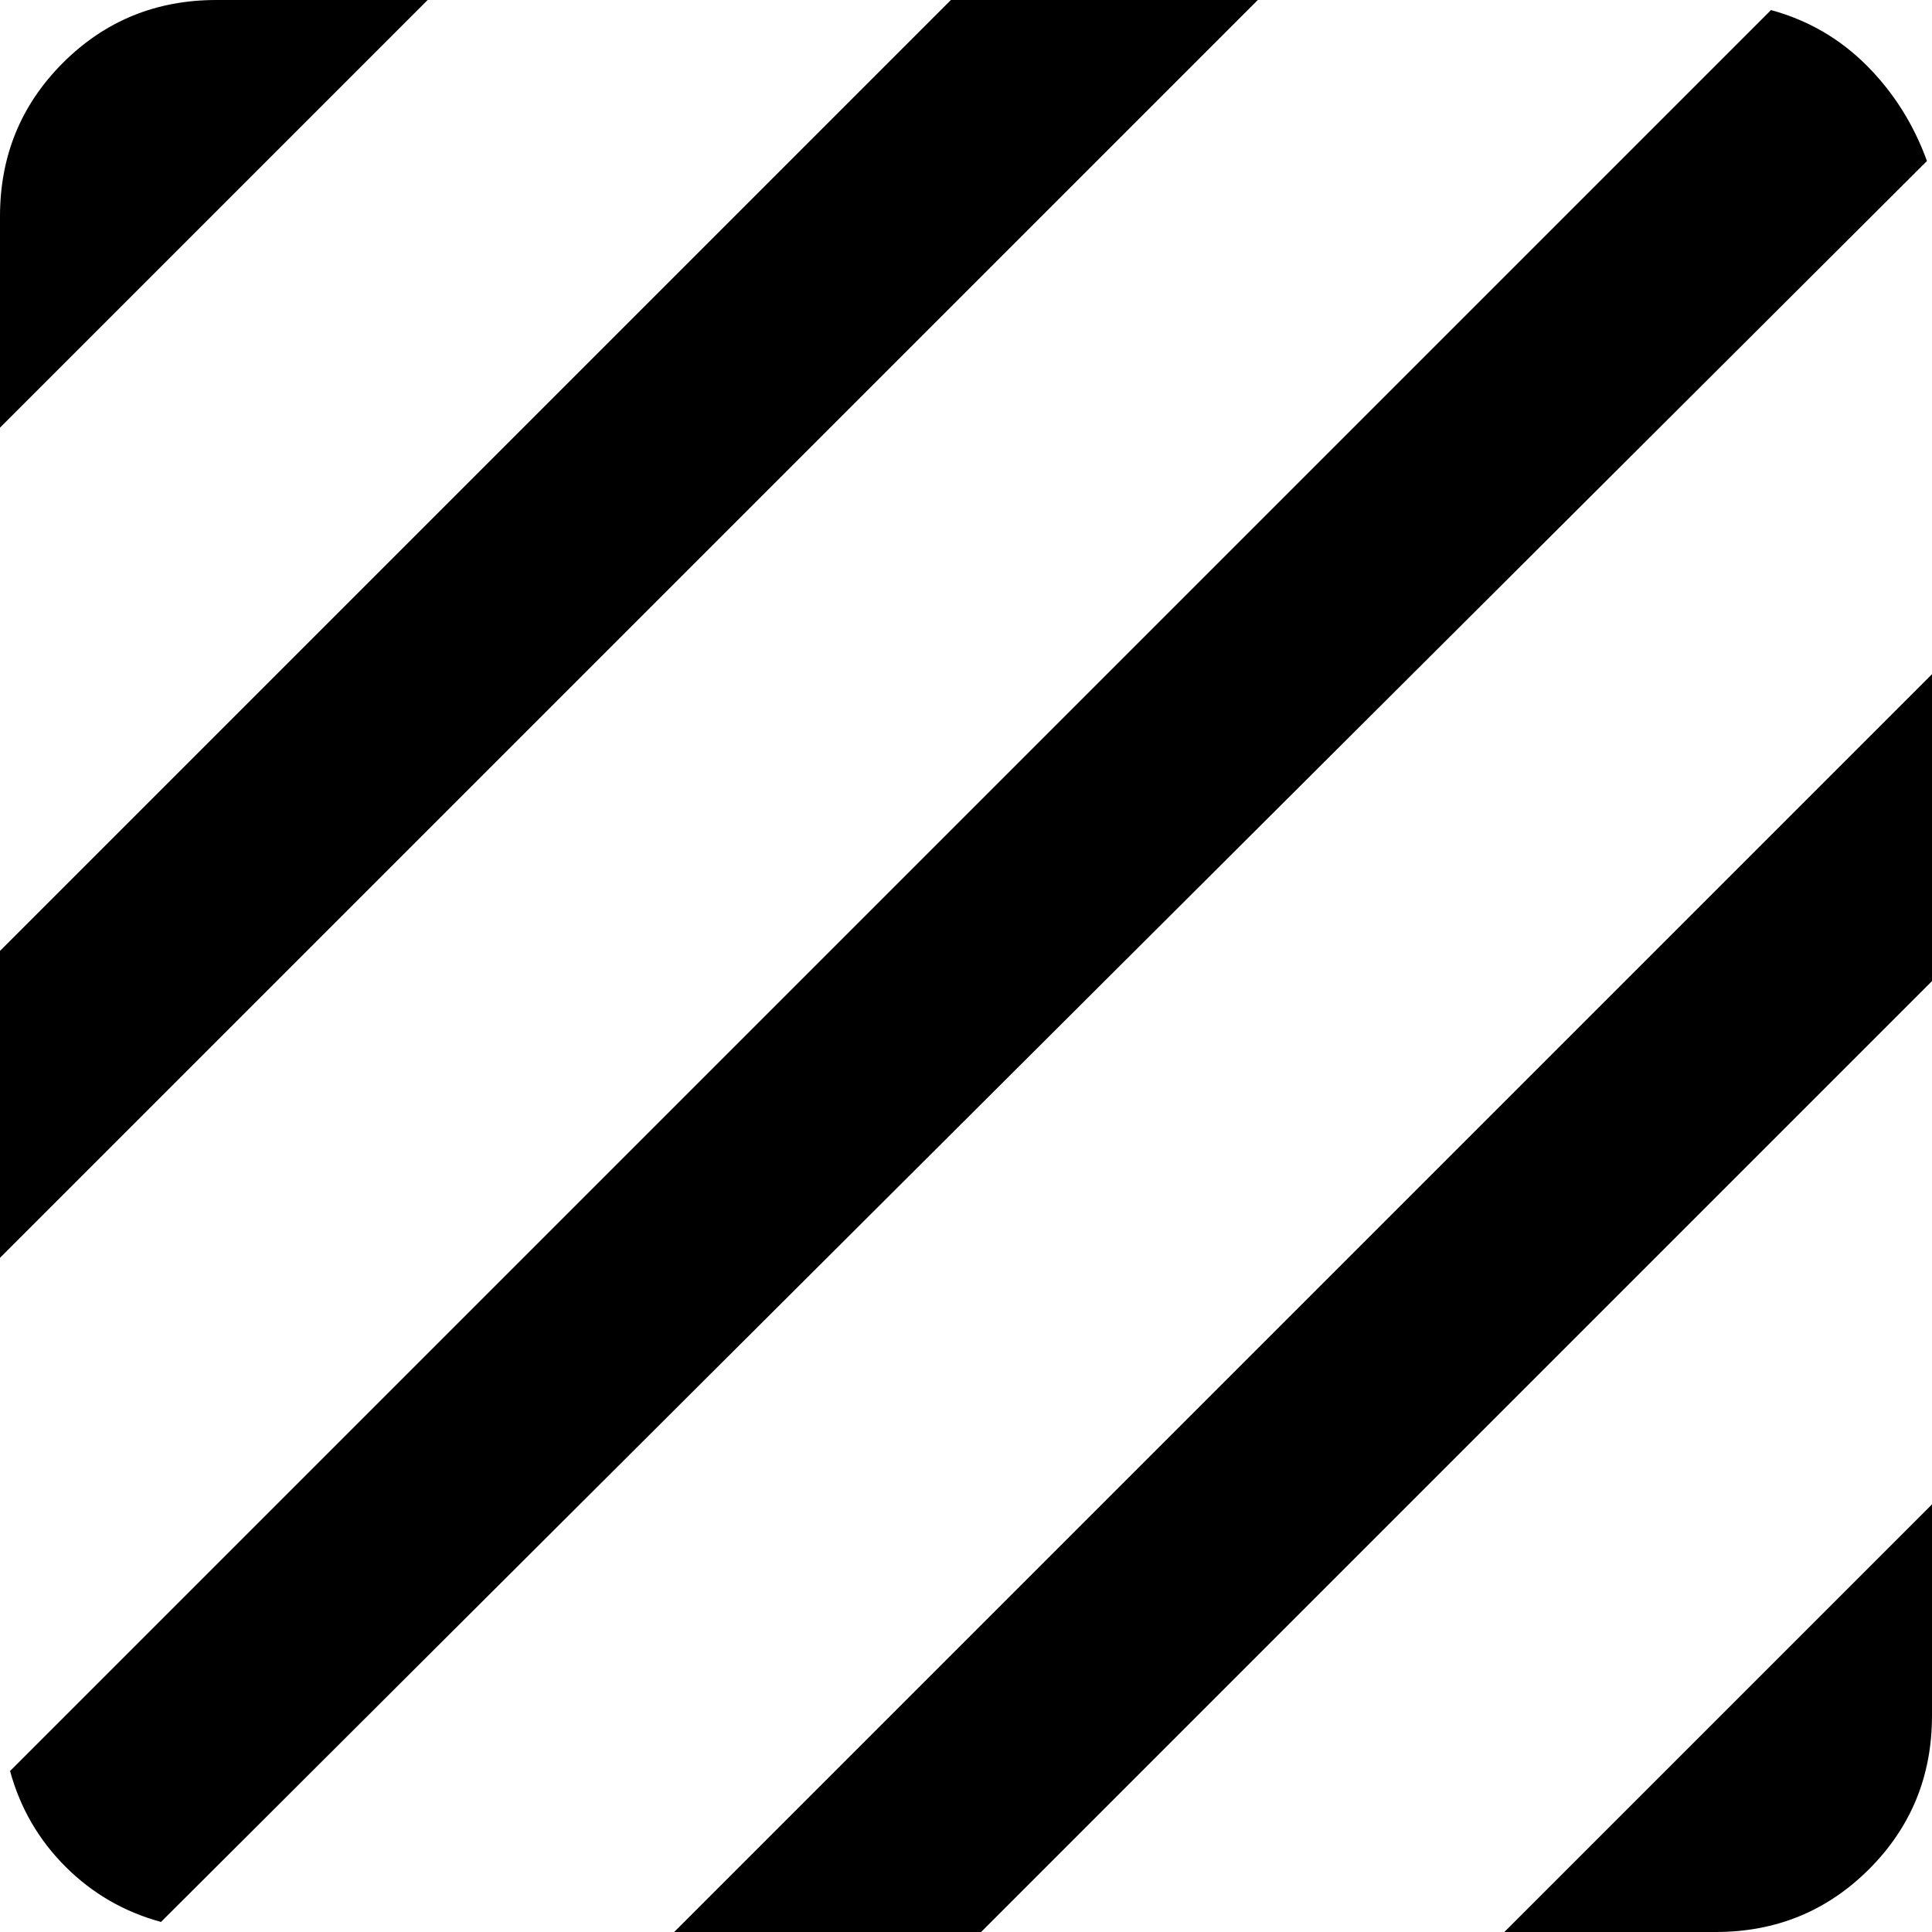<svg xmlns="http://www.w3.org/2000/svg" viewBox="64 0 384 384">
      <g transform="scale(1 -1) translate(0 -384)">
        <path d="M198 0H259L448 189V250ZM405 0Q423 0 435.5 12.5Q448 25 448 43V85L363 0ZM107 384Q89 384 76.5 371.5Q64 359 64 341V299L149 384ZM253 384 64 195V134L314 384ZM416 382 66 32Q69 21 77.0 13.0Q85 5 96 2L447 352Q443 363 435.0 371.0Q427 379 416 382Z" />
      </g>
    </svg>